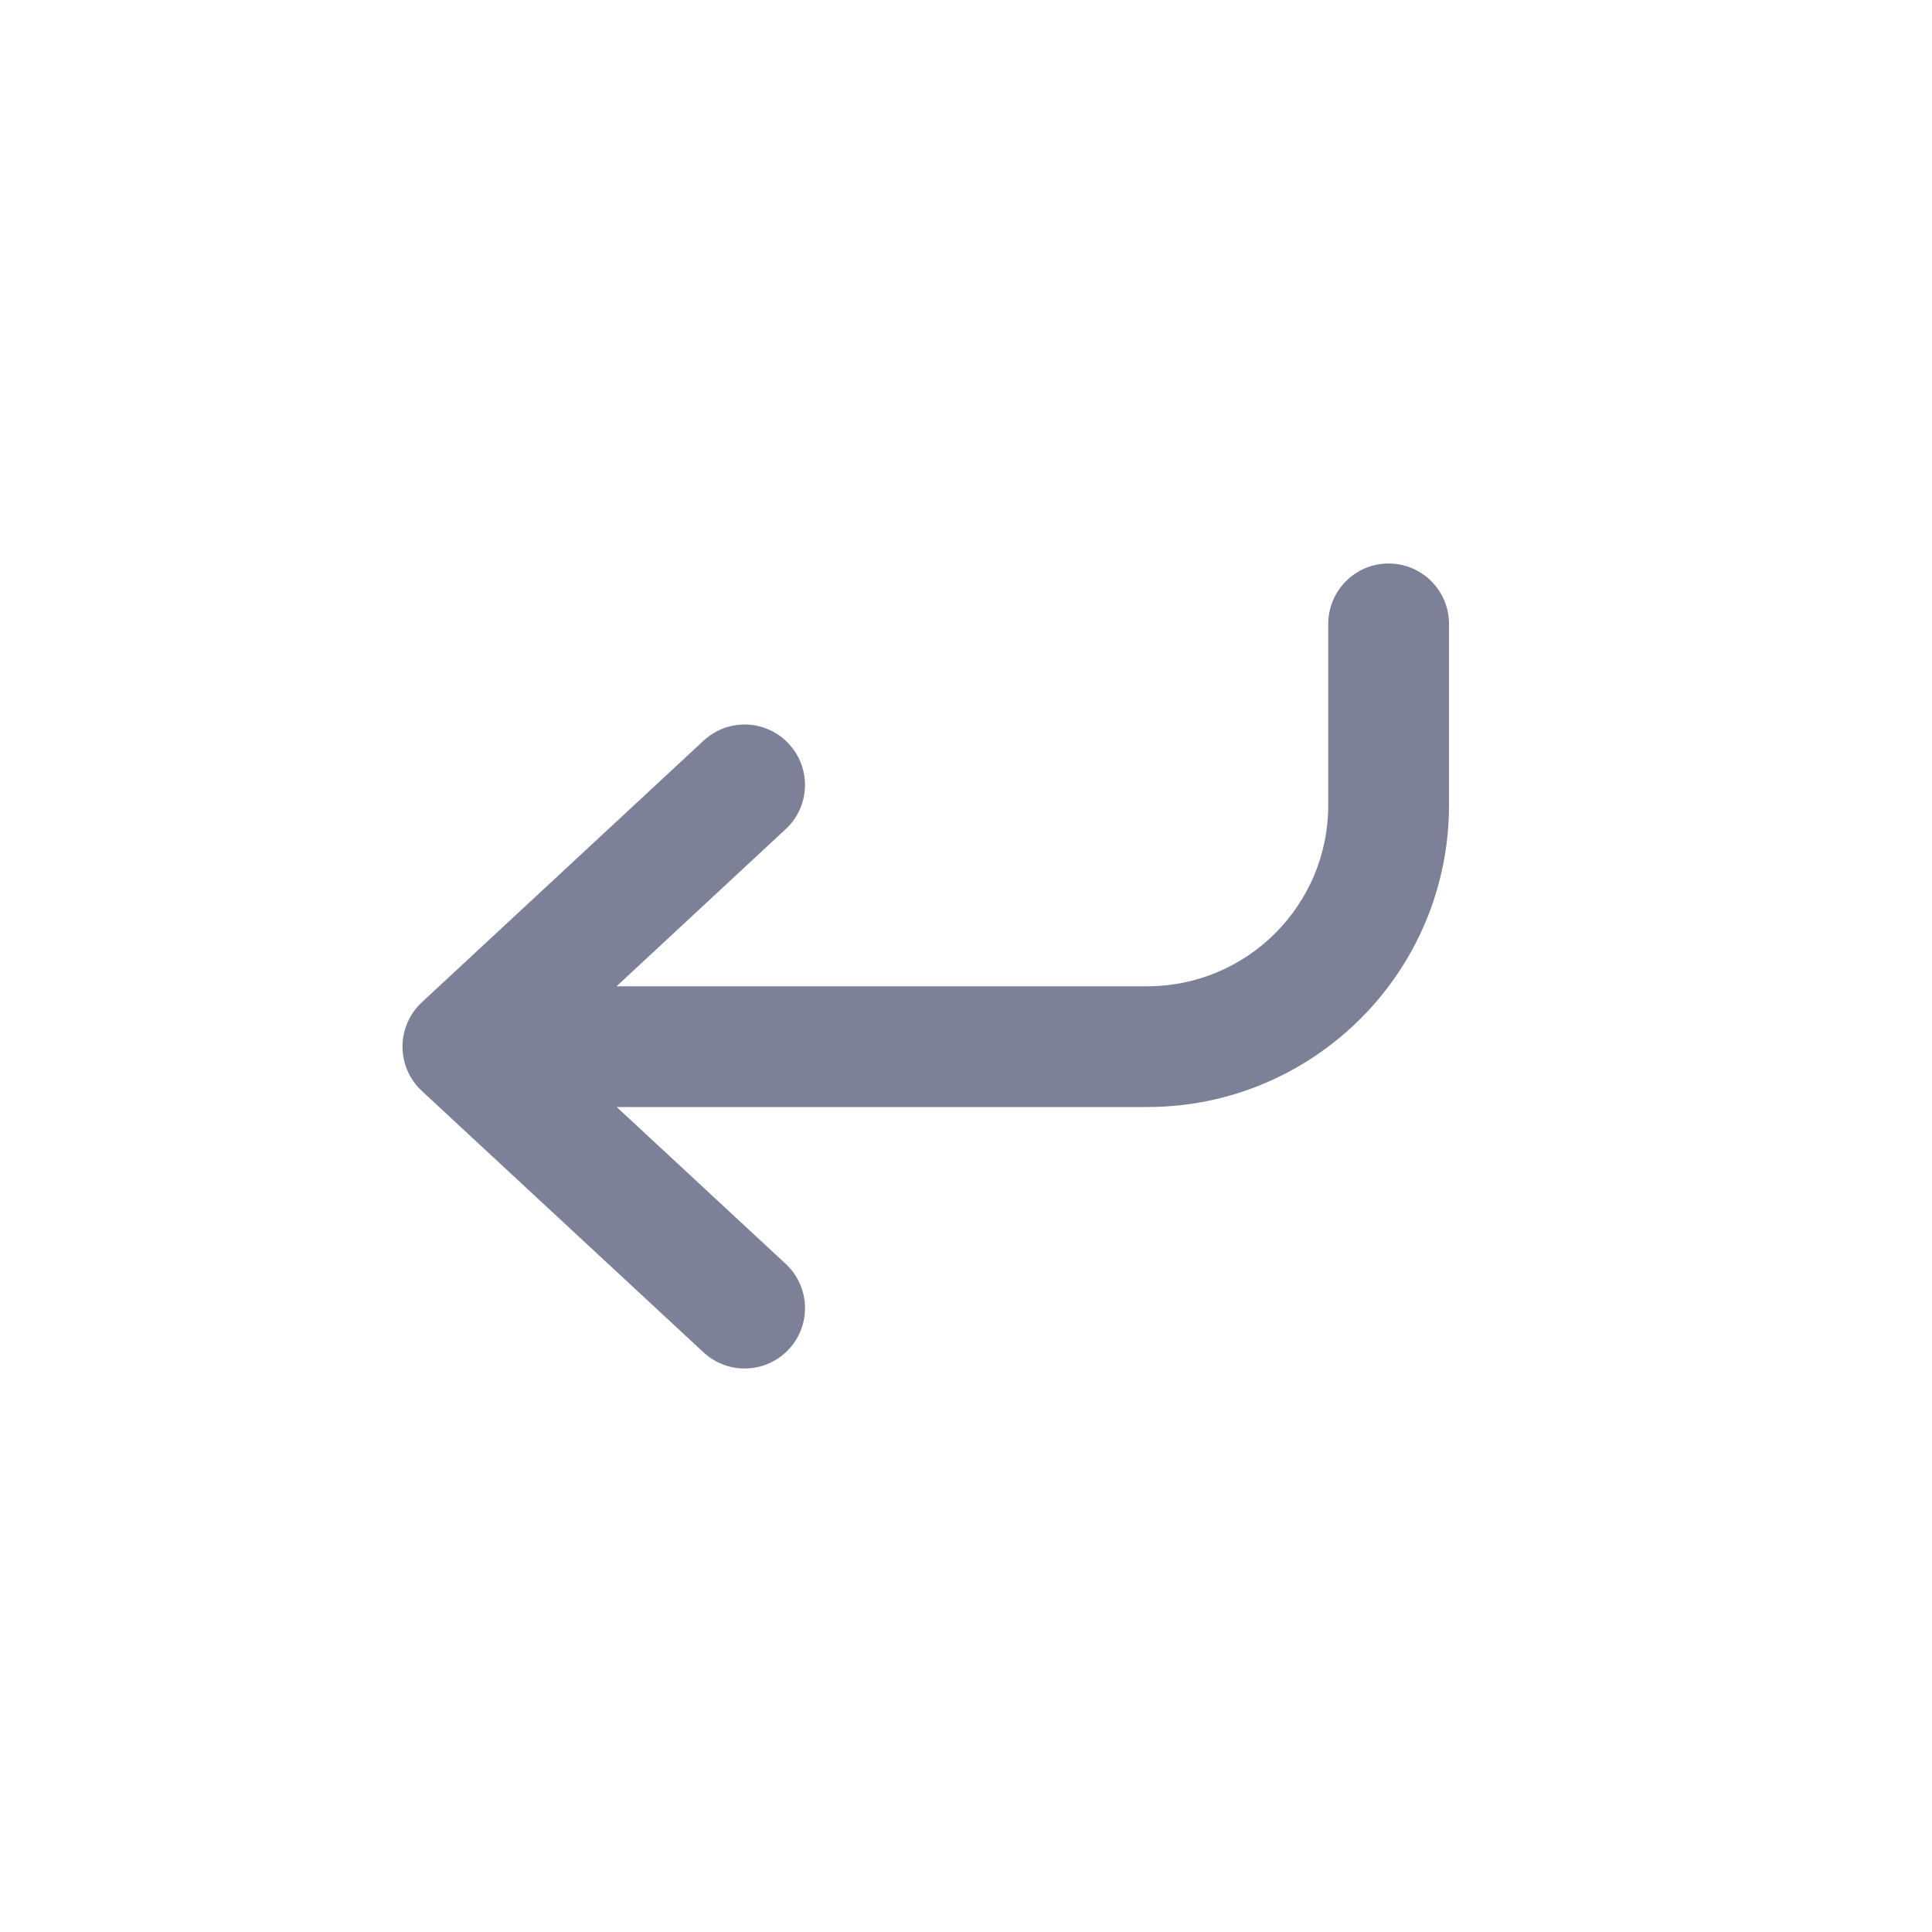 <svg width="24" height="24" viewBox="0 0 24 24" fill="none" xmlns="http://www.w3.org/2000/svg">
<path fill-rule="evenodd" clip-rule="evenodd" d="M8.74 16.8C9.043 17.081 9.518 17.064 9.8 16.76C10.082 16.457 10.064 15.982 9.76 15.7L7.661 13.752H14.25C16.321 13.752 18 12.073 18 10.002V7.75C18 7.336 17.664 7 17.25 7C16.836 7 16.5 7.336 16.5 7.75V10.002C16.5 11.245 15.493 12.252 14.25 12.252H7.659L9.761 10.299C10.064 10.018 10.081 9.543 9.799 9.24C9.518 8.936 9.043 8.919 8.74 9.201L5.239 12.452C5.087 12.594 5 12.793 5 13.002C5 13.211 5.087 13.41 5.24 13.552L8.74 16.8Z" fill="#7D8198"/>
</svg>

